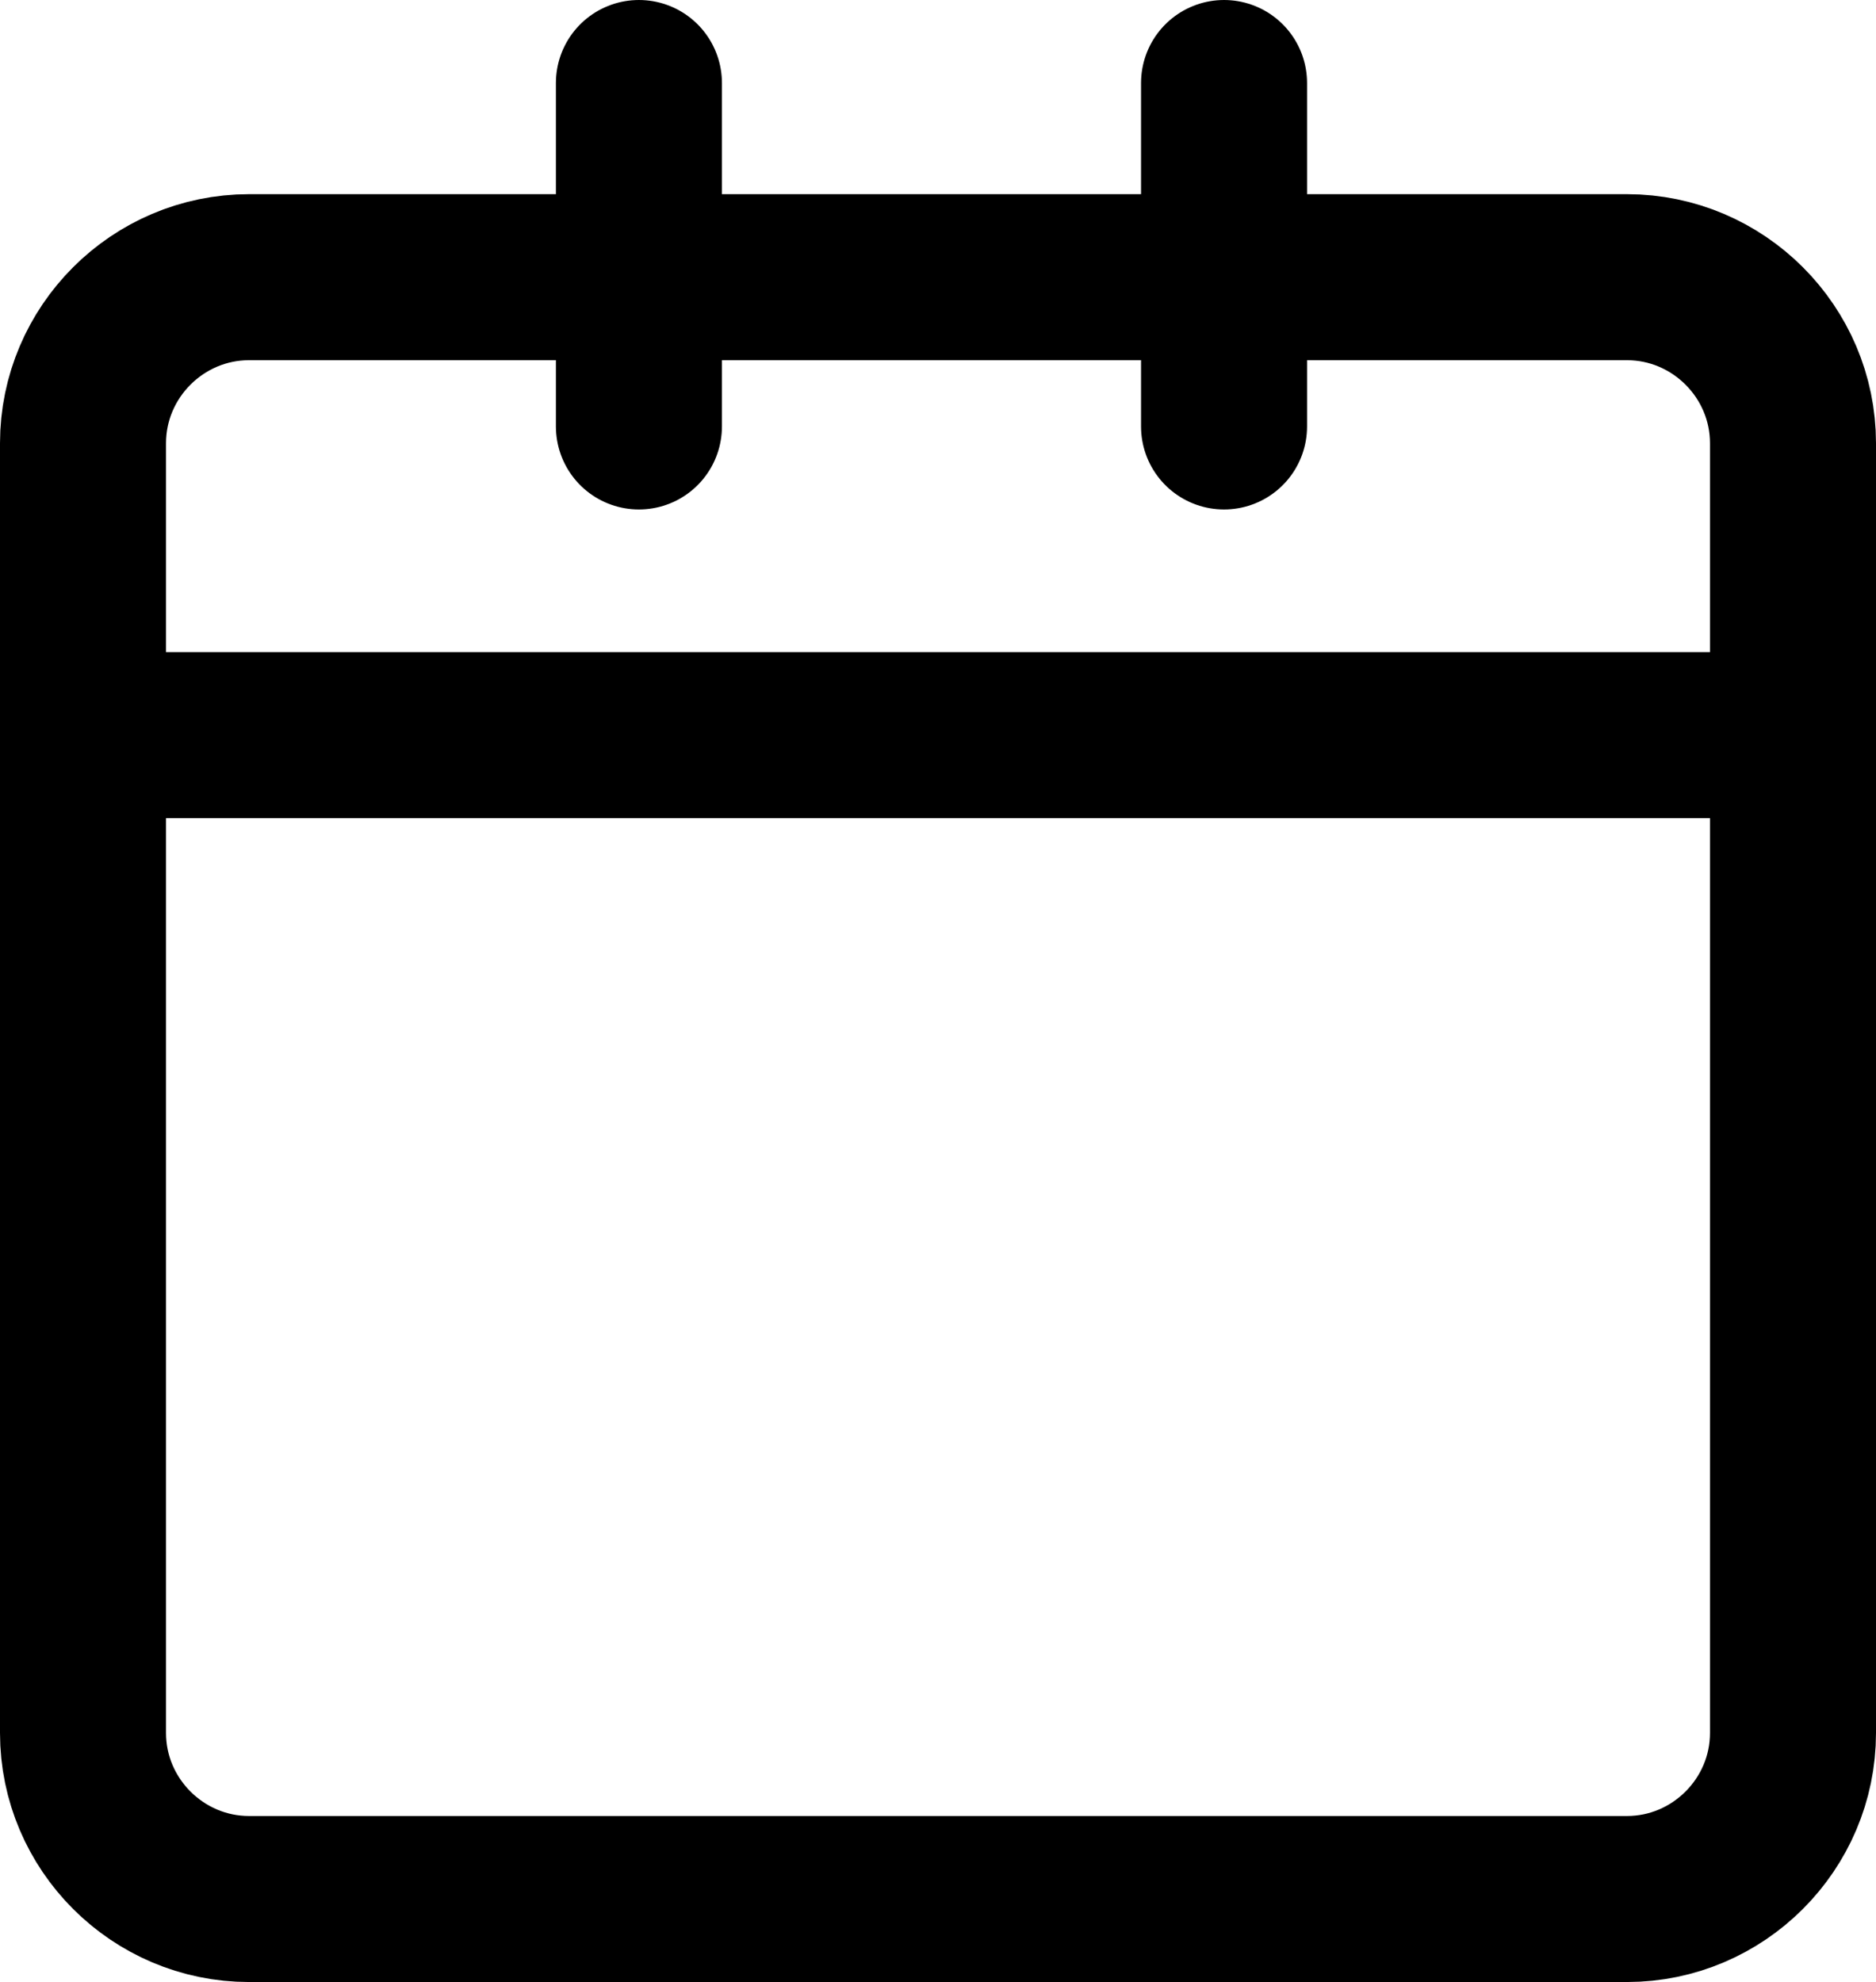 <?xml version="1.0" encoding="iso-8859-1"?>
<!-- Generator: Adobe Illustrator 16.0.0, SVG Export Plug-In . SVG Version: 6.00 Build 0)  -->
<!DOCTYPE svg PUBLIC "-//W3C//DTD SVG 1.1//EN" "http://www.w3.org/Graphics/SVG/1.1/DTD/svg11.dtd">
<svg version="1.1" xmlns="http://www.w3.org/2000/svg" xmlns:xlink="http://www.w3.org/1999/xlink" x="0px" y="0px" width="22.6px"
	 height="23.875px" viewBox="0 0 22.6 23.875" style="enable-background:new 0 0 22.6 23.875;" xml:space="preserve">
<g id="appointments">
	<g>
		<path style="fill:none;stroke:#000000;stroke-width:2;stroke-linecap:round;stroke-linejoin:round;stroke-miterlimit:10;" d="
			M21.6,20.875c0,1.1-0.9,2-2,2H3c-1.1,0-2-0.9-2-2V5.339c0-1.1,0.9-2,2-2h16.6c1.1,0,2,0.9,2,2V20.875z"/>
	</g>
	
		<line style="fill:none;stroke:#000000;stroke-width:2;stroke-linecap:round;stroke-miterlimit:10;" x1="1.339" y1="8.855" x2="21.275" y2="8.855"/>
	
		<line style="fill:none;stroke:#000000;stroke-width:2;stroke-linecap:round;stroke-miterlimit:10;" x1="7.697" y1="1" x2="7.697" y2="5.137"/>
	
		<line style="fill:none;stroke:#000000;stroke-width:2;stroke-linecap:round;stroke-miterlimit:10;" x1="14.746" y1="1" x2="14.746" y2="5.137"/>
</g>
<g id="Layer_1">
</g>
</svg>
